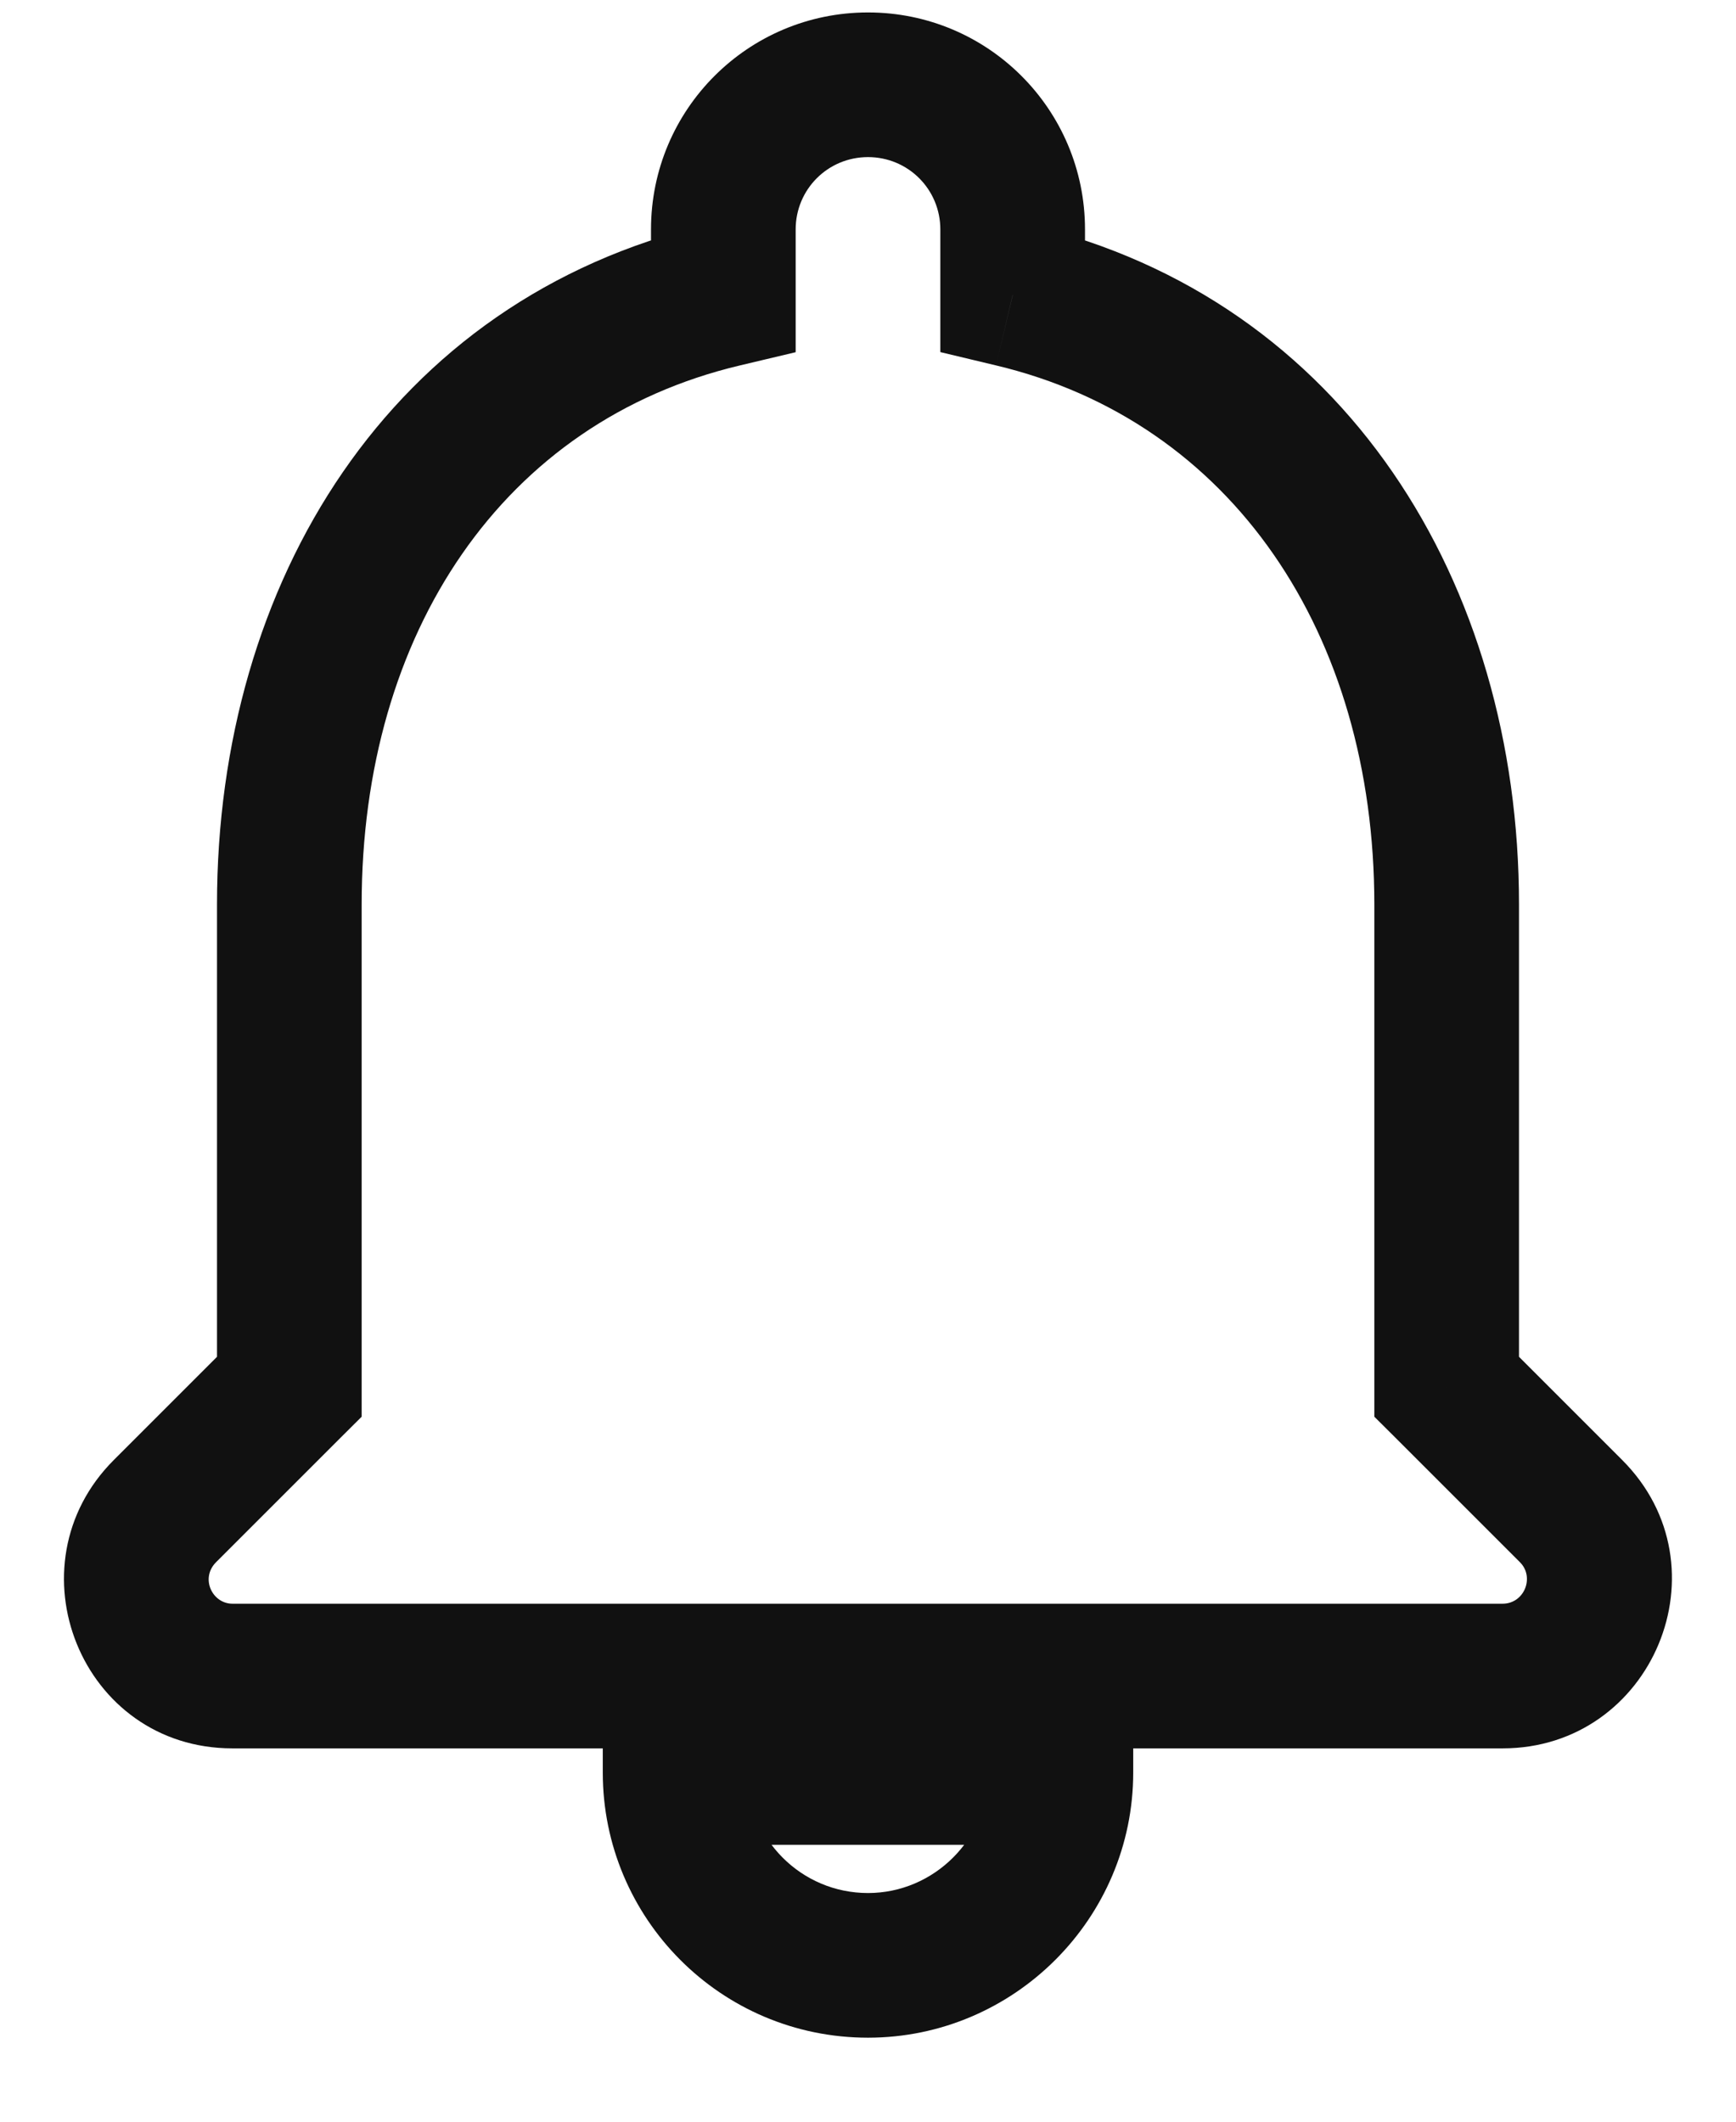 <svg width="18" height="22" viewBox="0 0 18 22" fill="none" xmlns="http://www.w3.org/2000/svg">
<path d="M11 18.379H11.75V17.629H11V18.379ZM7 18.379V17.629H6.25V18.379H7ZM15 14.379H14.25V14.69L14.47 14.909L15 14.379ZM10.5 3.059H9.75V3.651L10.327 3.789L10.5 3.059ZM7.5 3.059L7.673 3.789L8.25 3.652V3.059H7.5ZM3 14.379L3.53 14.909L3.75 14.69V14.379H3ZM9 21.129C10.514 21.129 11.75 19.893 11.75 18.379H10.25C10.25 19.065 9.686 19.629 9 19.629V21.129ZM11 17.629H7V19.129H11V17.629ZM6.25 18.379C6.25 19.891 7.473 21.129 9 21.129V19.629C8.307 19.629 7.75 19.067 7.75 18.379H6.25ZM15.75 14.379V9.379H14.25V14.379H15.75ZM15.75 9.379C15.75 6.047 13.948 3.108 10.674 2.329L10.327 3.789C12.772 4.37 14.25 6.571 14.25 9.379H15.75ZM11.25 3.059V2.379H9.75V3.059H11.25ZM11.25 2.379C11.25 1.135 10.244 0.129 9 0.129V1.629C9.416 1.629 9.75 1.963 9.75 2.379H11.25ZM9 0.129C7.756 0.129 6.75 1.135 6.75 2.379H8.25C8.25 1.963 8.584 1.629 9 1.629V0.129ZM6.75 2.379V3.059H8.25V2.379H6.75ZM7.327 2.329C4.042 3.108 2.25 6.037 2.25 9.379H3.75C3.75 6.56 5.218 4.37 7.673 3.789L7.327 2.329ZM2.25 9.379V14.379H3.75V9.379H2.25ZM2.47 13.849L1.18 15.139L2.24 16.199L3.53 14.909L2.47 13.849ZM1.18 15.139C0.086 16.232 0.839 18.129 2.41 18.129V16.629C2.201 16.629 2.074 16.366 2.24 16.199L1.18 15.139ZM2.41 18.129H15.58V16.629H2.41V18.129ZM15.58 18.129C17.135 18.129 17.925 16.244 16.82 15.139L15.76 16.199C15.915 16.354 15.805 16.629 15.58 16.629V18.129ZM16.82 15.139L15.53 13.849L14.47 14.909L15.76 16.199L16.82 15.139Z" fill="#111111"/>
</svg>
